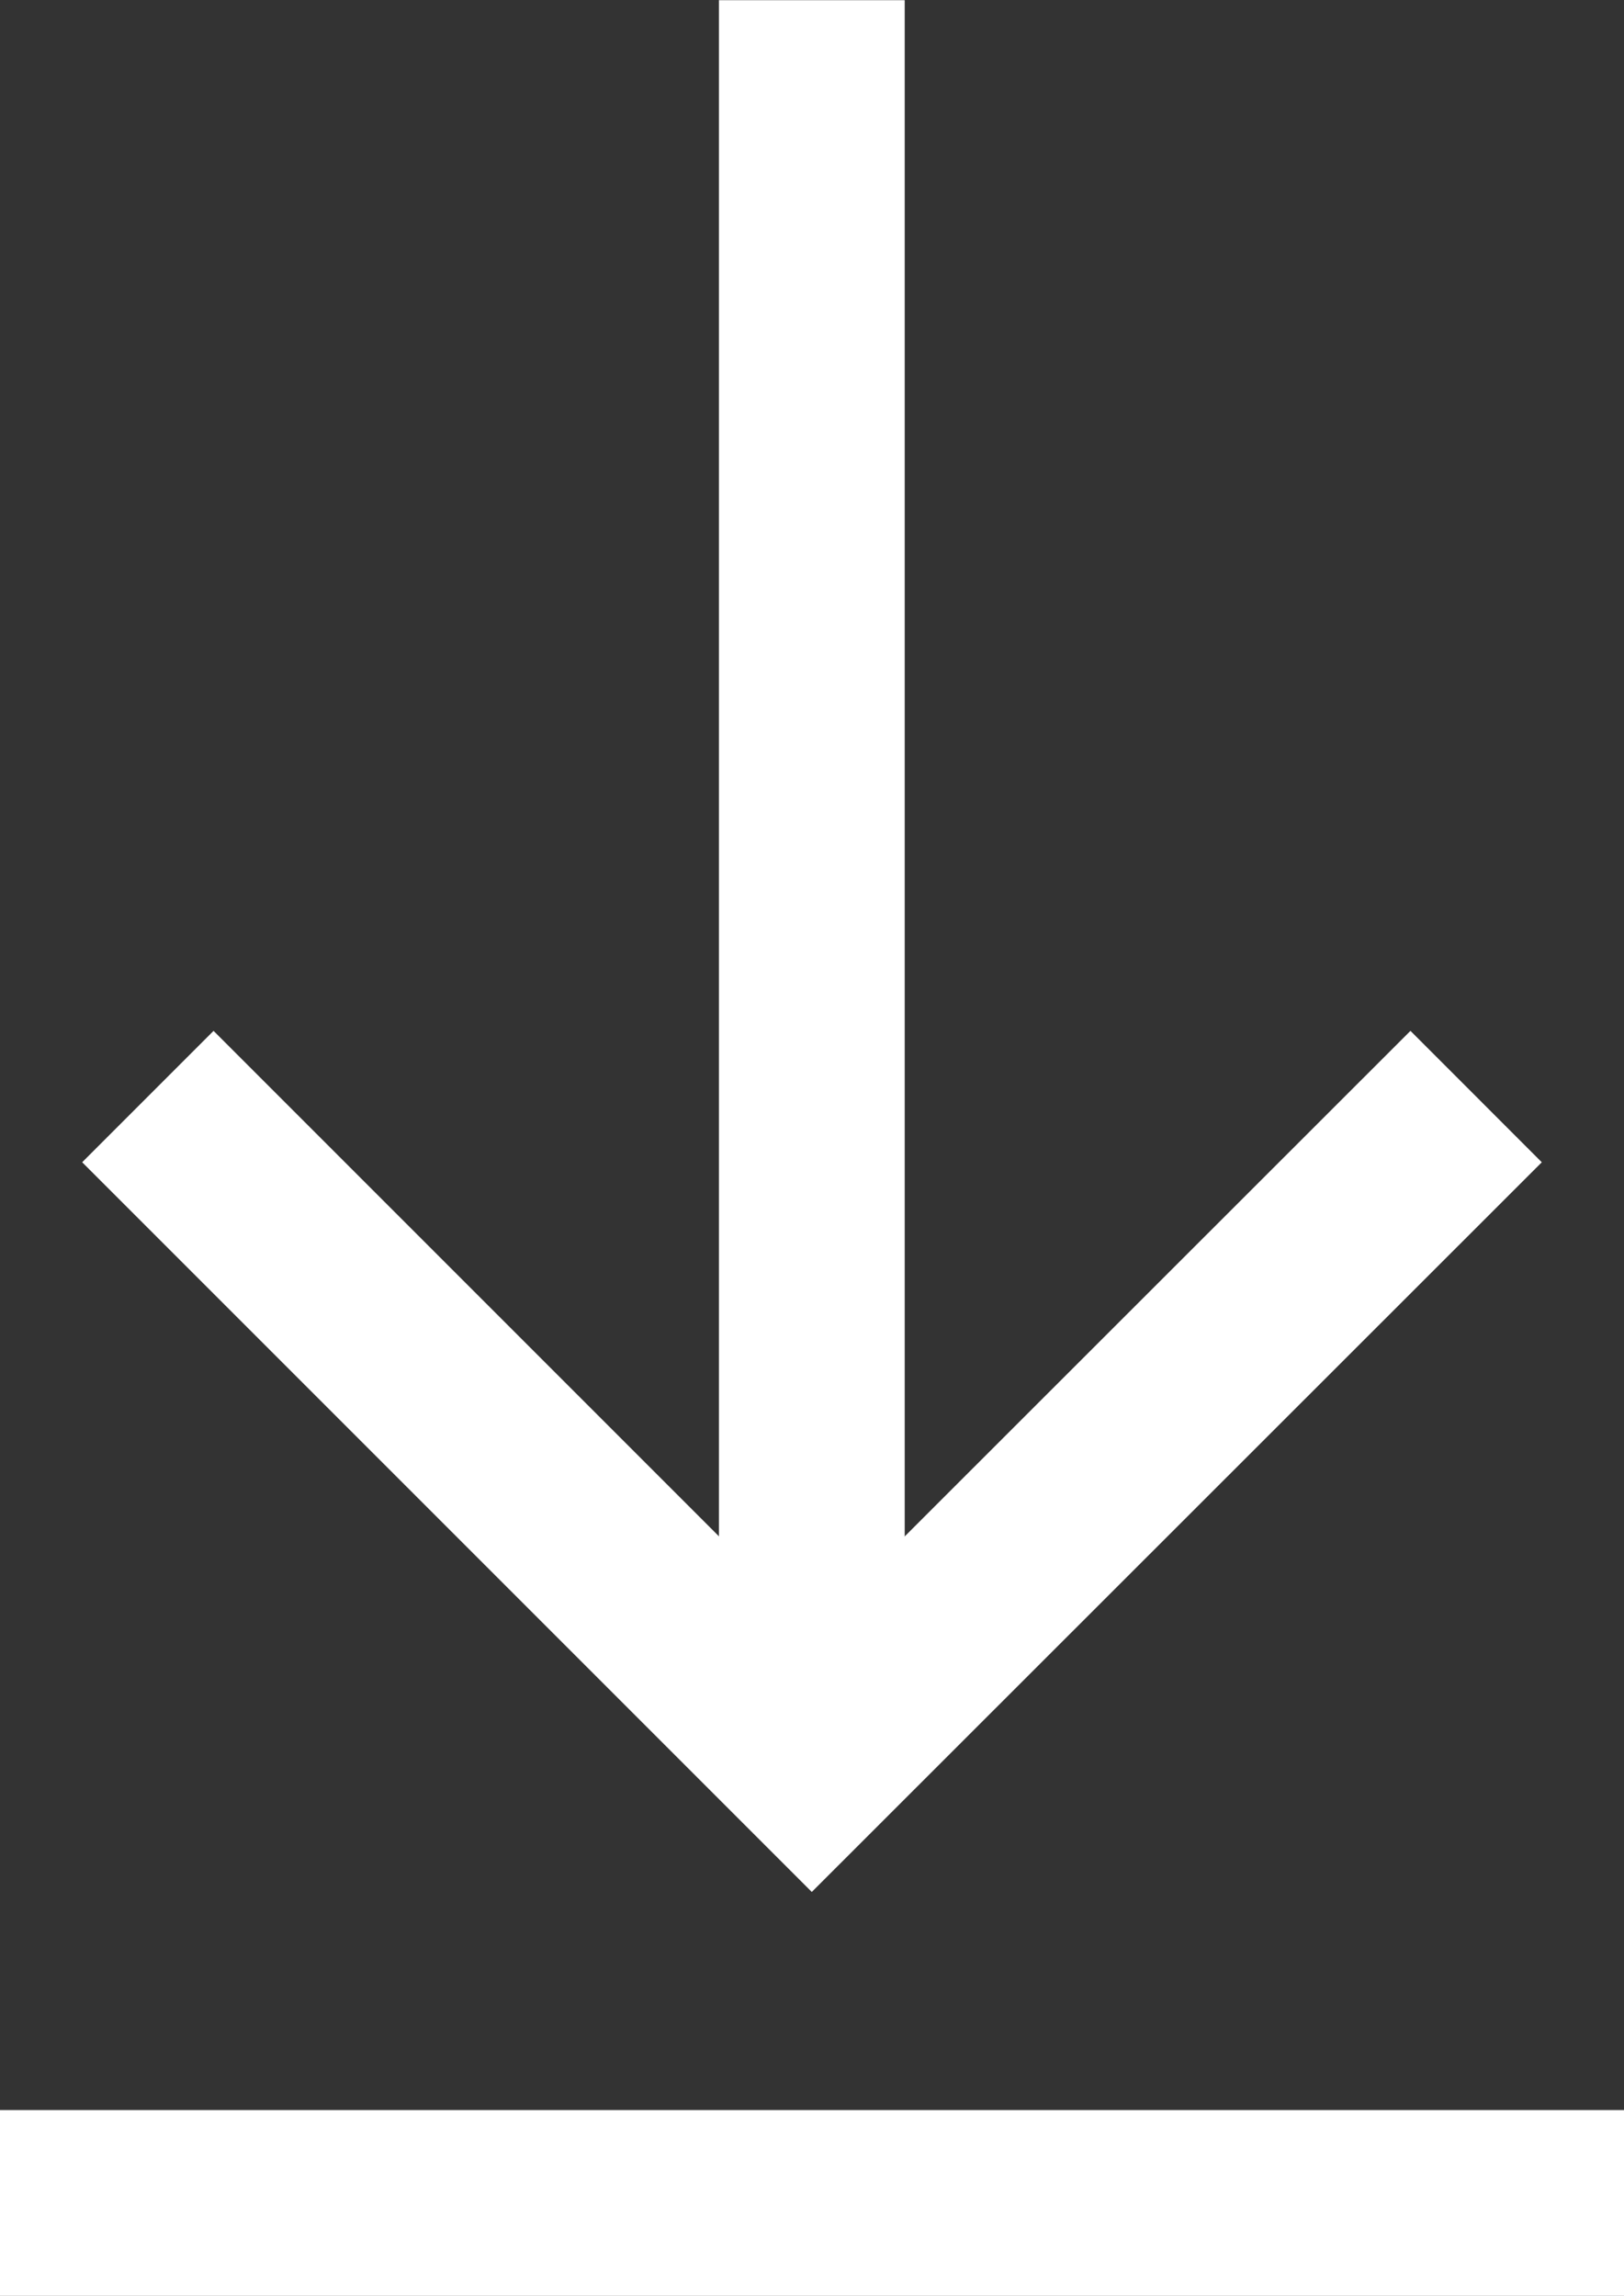 <svg id="Group_228" data-name="Group 228" xmlns="http://www.w3.org/2000/svg" width="8.742" height="12.357" viewBox="0 0 8.742 12.357">
  <rect x="0" y="0" width="8.742" height="12.357" fill="#333333" stroke="none"/>
  <g id="Group_227" data-name="Group 227" transform="translate(0.796)">
    <path id="Path_140" data-name="Path 140" d="M-7899.18-23402.937v9.479" transform="translate(7902.754 23402.938)" fill="none" stroke="#fff" stroke-width="1"/>
    <path id="Path_141" data-name="Path 141" d="M-7902.115-23394.975l3.574,3.574,3.576-3.574" transform="translate(7902.115 23400.877)" fill="none" stroke="#fff" stroke-width="1"/>
  </g>
  <path id="Path_142" data-name="Path 142" d="M-7902.115-23387.846h8.742" transform="translate(7902.115 23399.703)" fill="none" stroke="#fff" stroke-width="1"/>
</svg>
